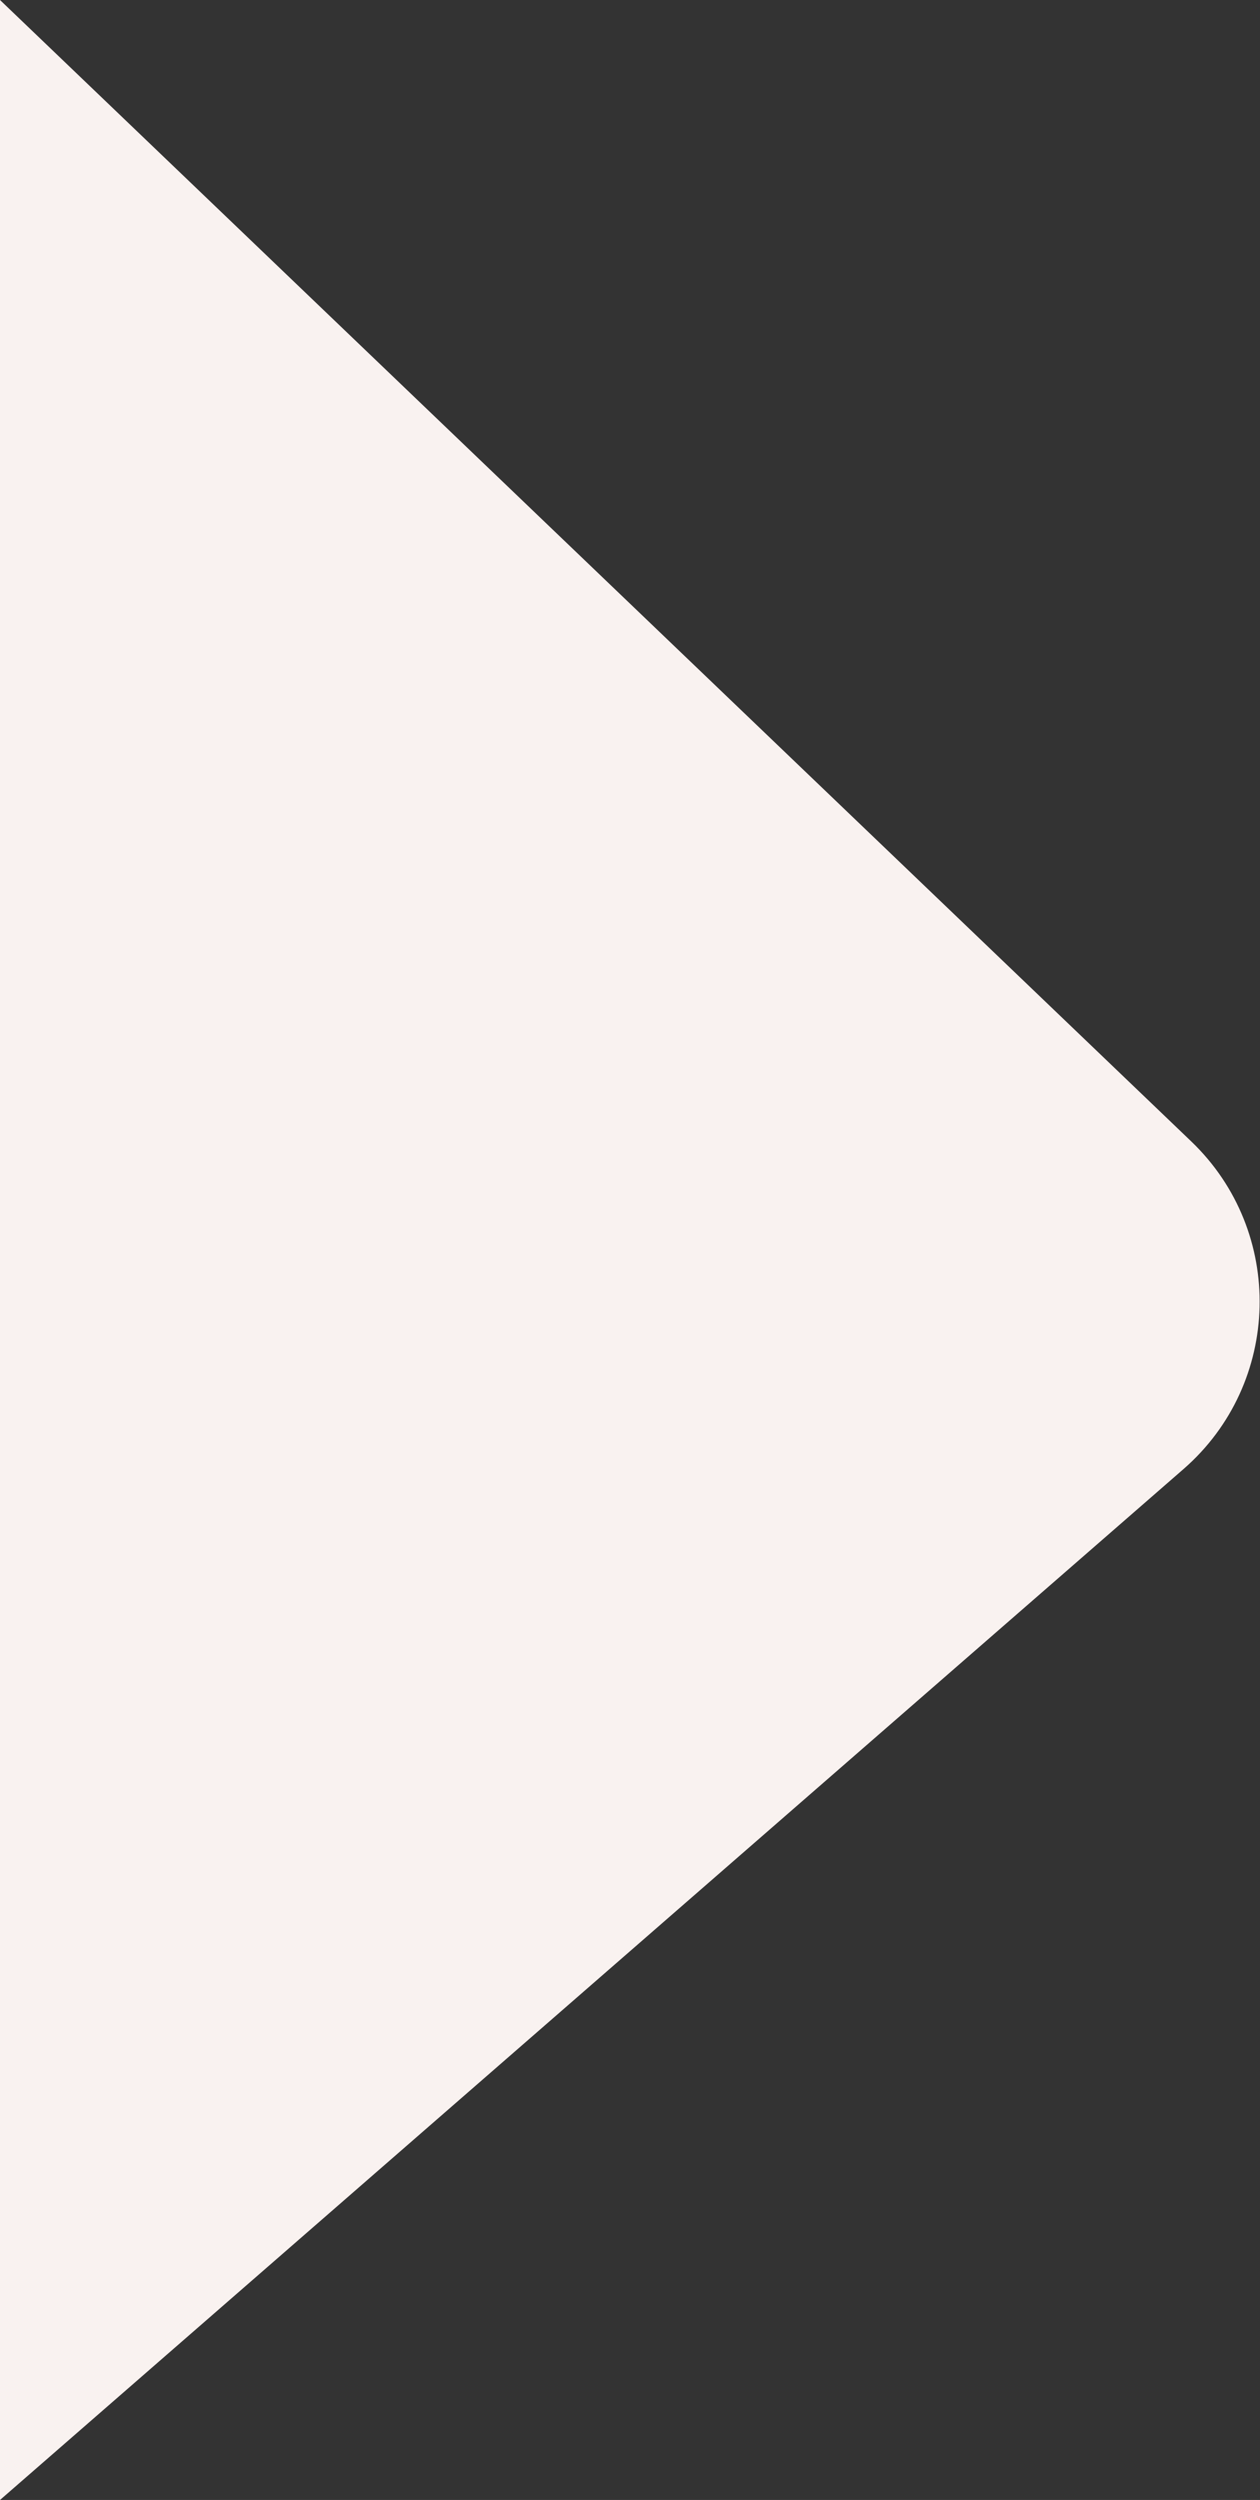 <svg width="437" height="867" viewBox="0 0 437 867" fill="none" xmlns="http://www.w3.org/2000/svg">
<rect x="0" y="0" width="437" height="867" fill="#333333" stroke="none"/>
<path d="M410.447 509.498C444.58 479.768 445.828 427.151 413.143 395.836L0 0L0 867L410.447 509.498Z" fill="#F9F2F0"/>
</svg>
